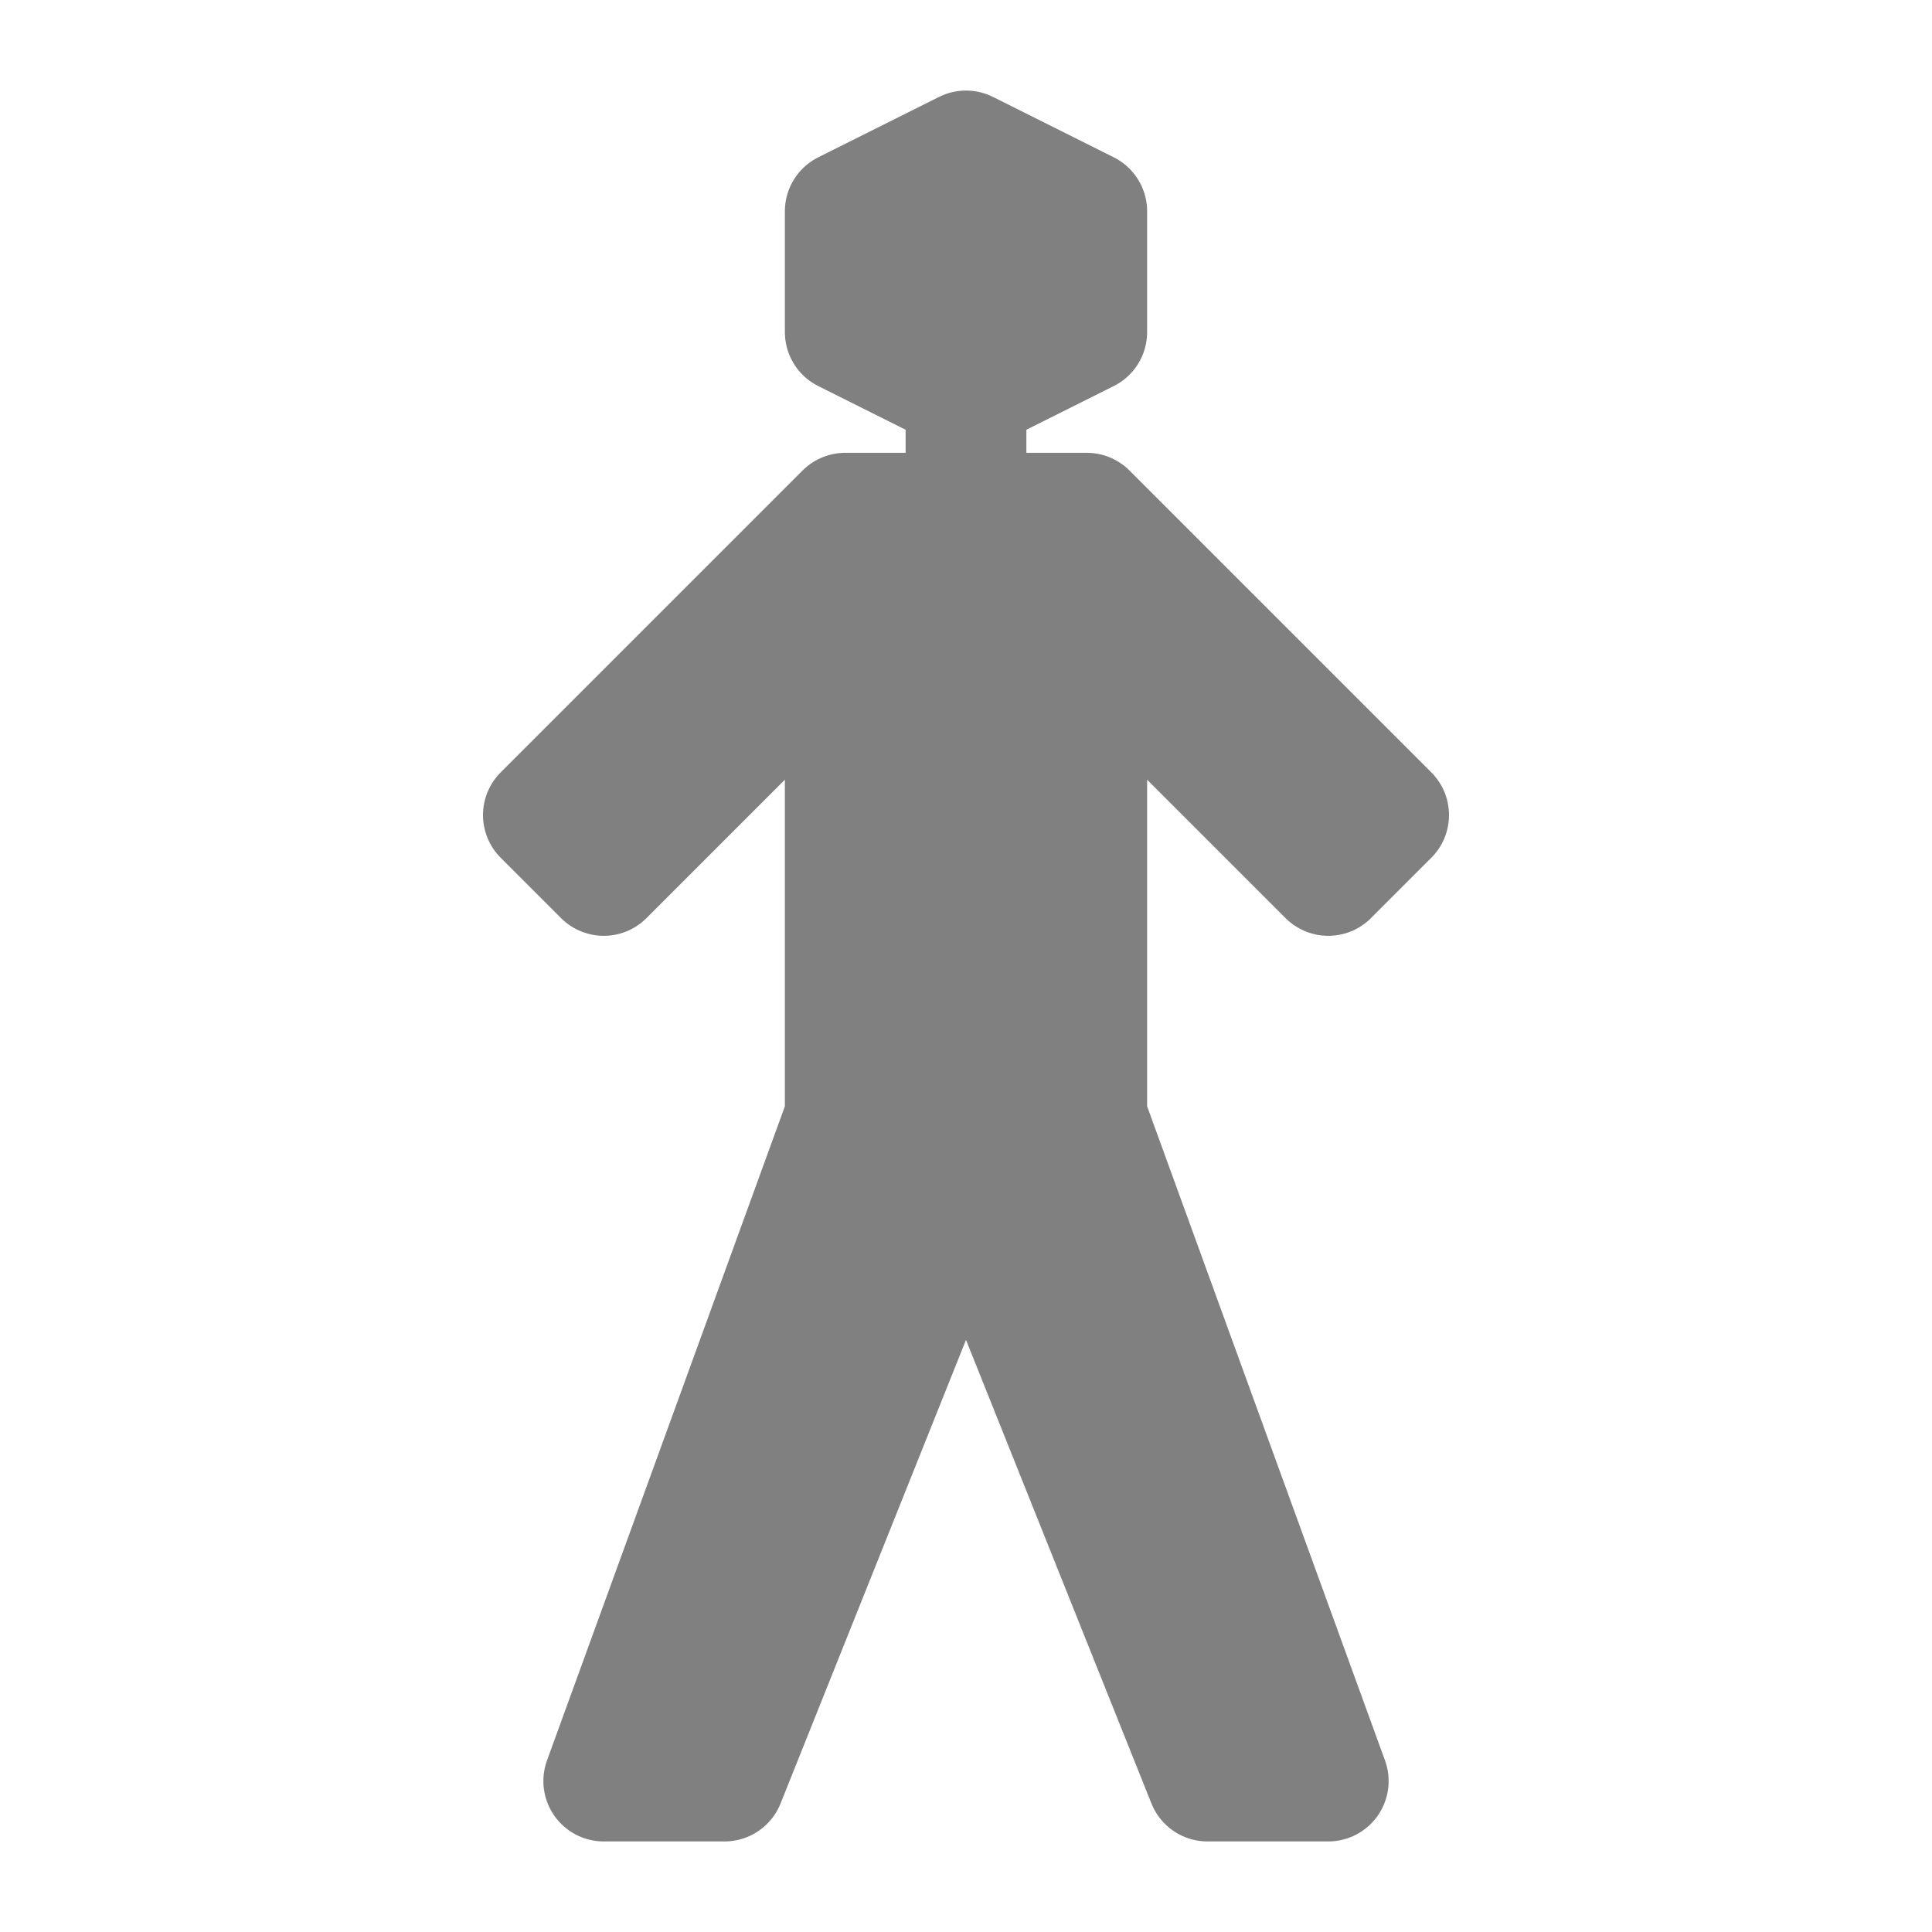 <?xml version="1.0" encoding="UTF-8"?>
<!-- Created with Inkscape (http://www.inkscape.org/) -->
<svg id="svg3039" width="16" height="16" version="1.1" xmlns="http://www.w3.org/2000/svg" xmlns:cc="http://creativecommons.org/ns#" xmlns:dc="http://purl.org/dc/elements/1.1/" xmlns:rdf="http://www.w3.org/1999/02/22-rdf-syntax-ns#">
 <g id="layer1">
  <path id="path4946" d="m5 14.75h1l2-5 2 5h1l-2-5.5v-4l2 2 0.5-0.5-2.5-2.5h-1v-1l1-0.5v-1l-1-0.5-1 0.5v1l1 0.5v1h-1l-2.5 2.5 0.5 0.5 2-2v4z" fill="#808080" fill-rule="evenodd" filter="url(#filter4968)" stroke="#808081" stroke-linecap="round" stroke-linejoin="round" stroke-width="1px"/>
 </g>
</svg>
